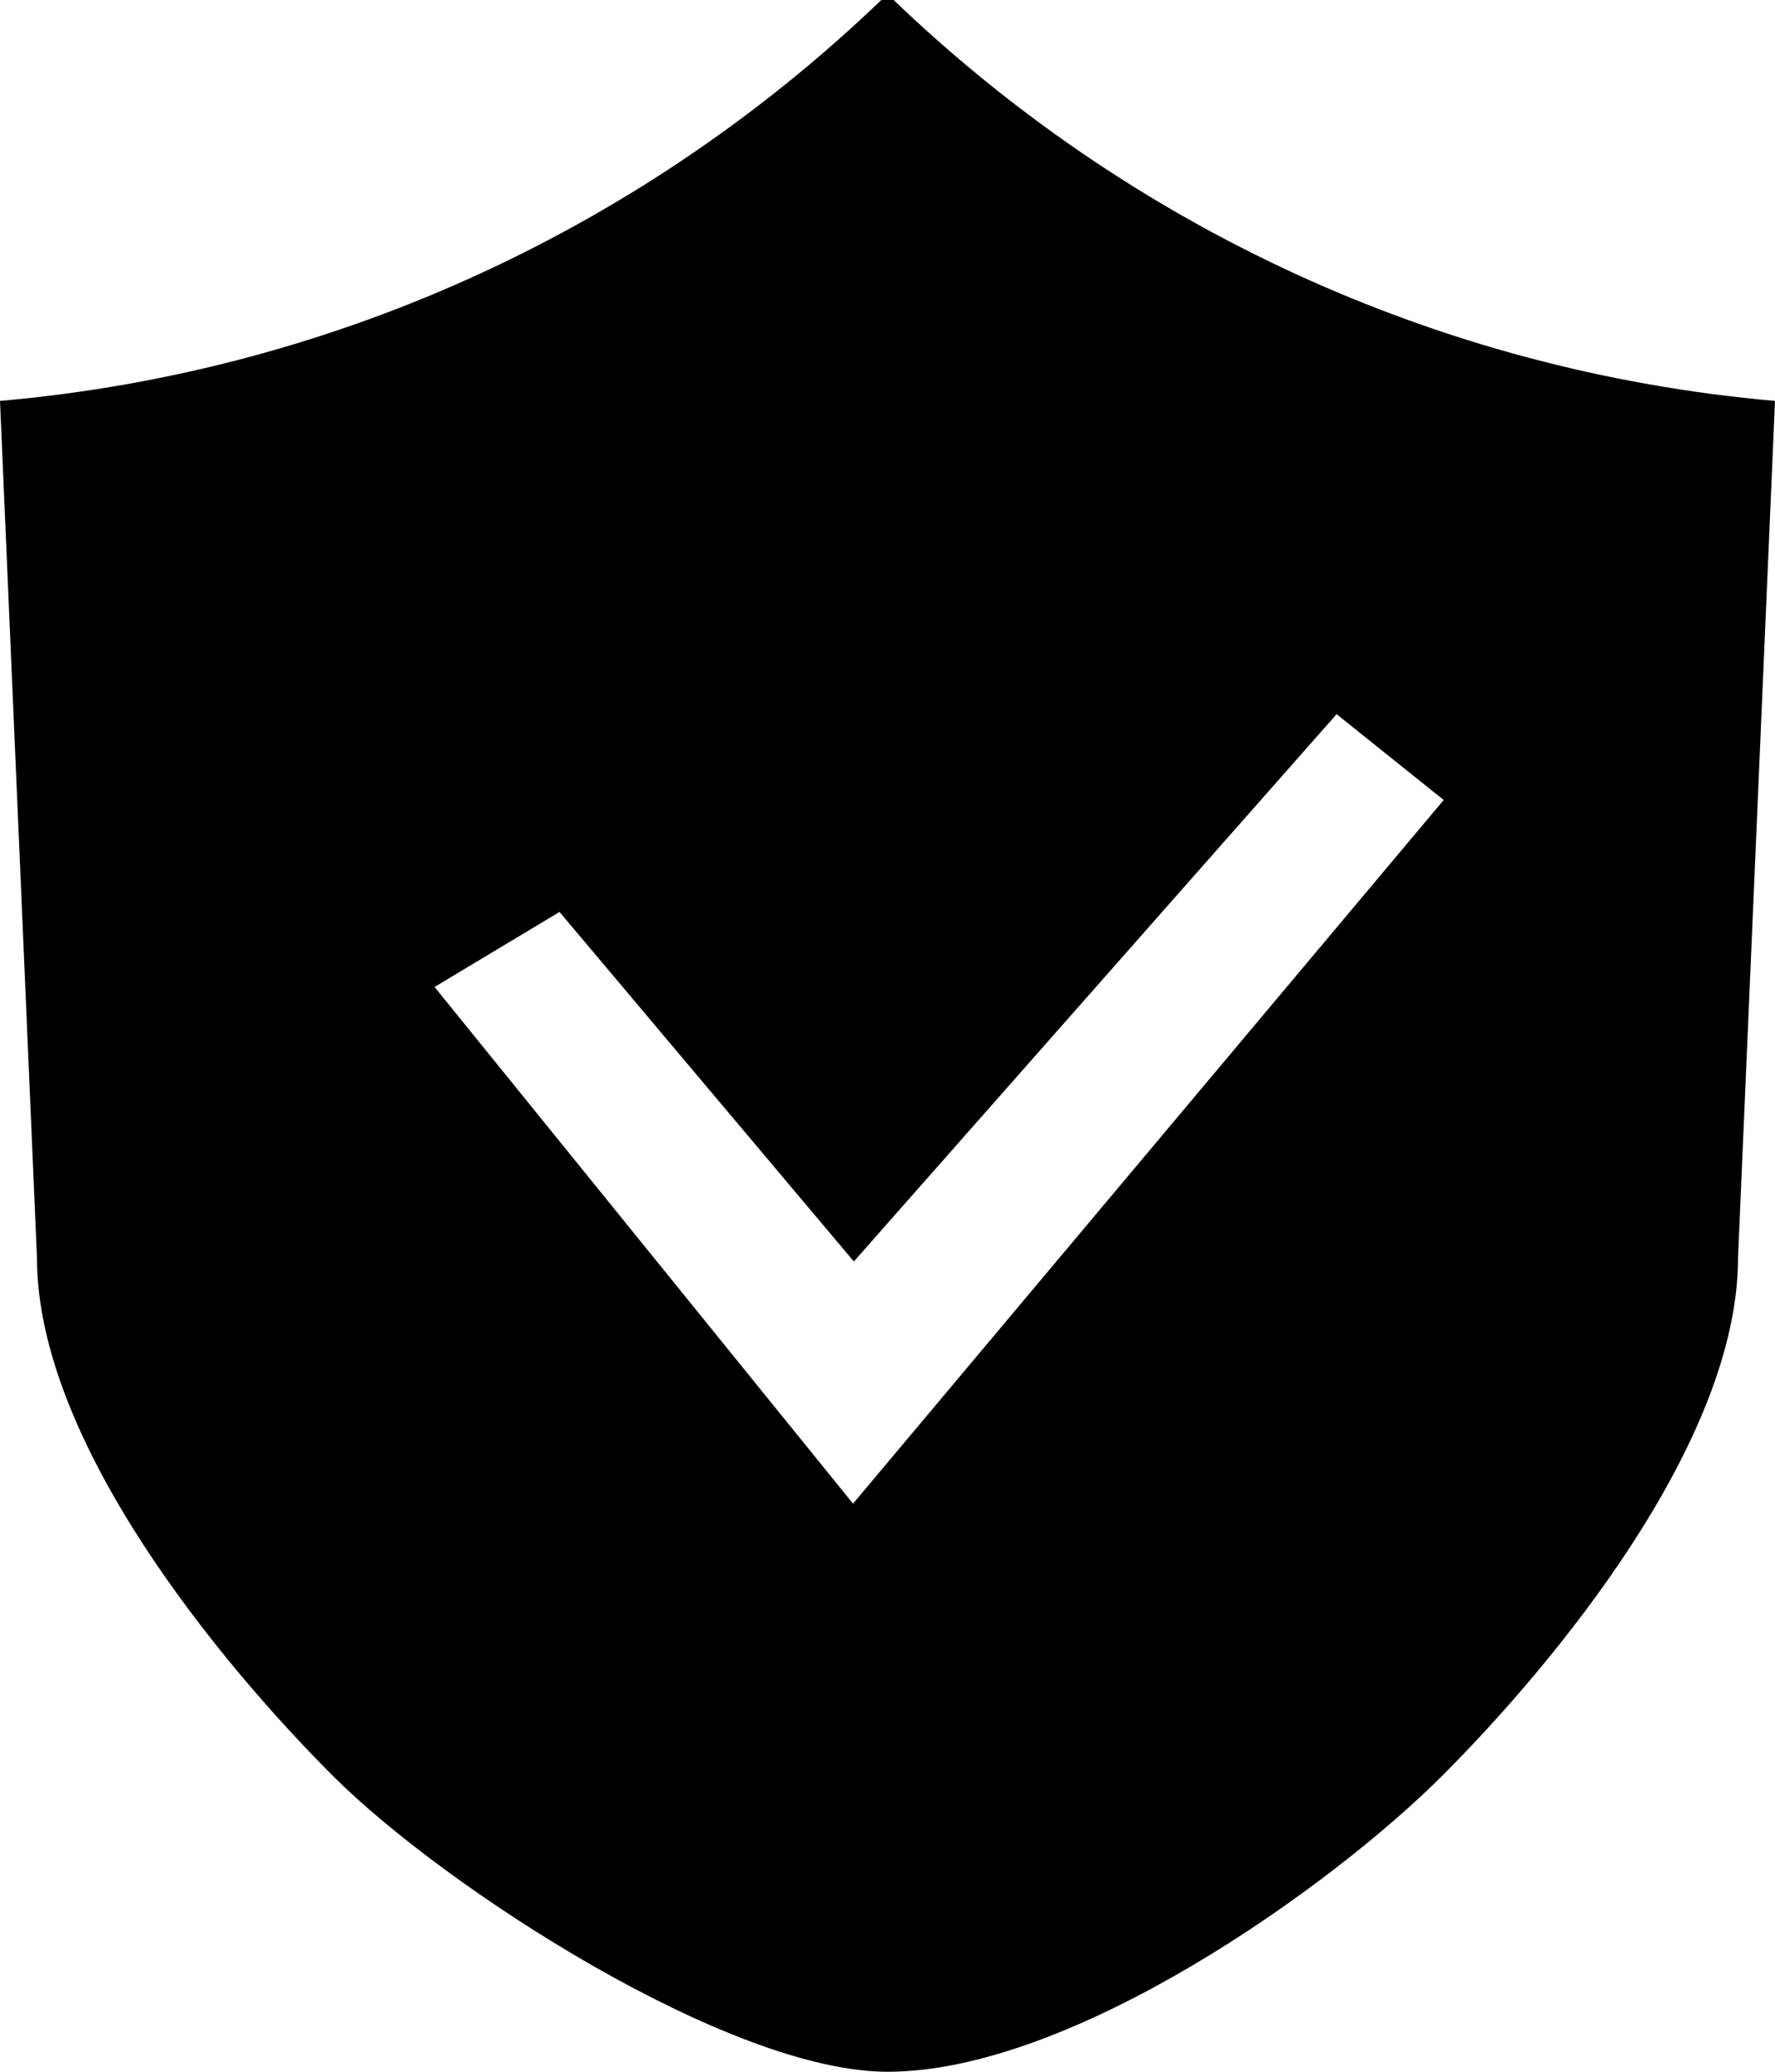 <?xml version="1.0" encoding="UTF-8"?>
<svg width="768px" height="896px" viewBox="0 0 768 896" version="1.1" xmlns="http://www.w3.org/2000/svg" xmlns:xlink="http://www.w3.org/1999/xlink">
    <title>security</title>
    <g id="页面-1" stroke="none" stroke-width="1" fill="none" fill-rule="evenodd">
        <g id="security" fill="#000000" fill-rule="nonzero">
            <path d="M386.656,0 C487.568,96.816 620.48,160.432 768,173.392 L752,544 C752,624 672,720 624,768 C576,816 464,896 384,896 C315.232,896 192,816 144,768 C96,720 16,624 16,544 L0,173.392 C147.52,160.432 280.416,96.816 381.328,0 Z M578.312,308.864 L369.44,545.568 L242.088,394.4 L188.024,426.848 L369.088,650.304 L624.648,345.984 L578.312,308.864 Z" id="形状结合"></path>
        </g>
    </g>
</svg>